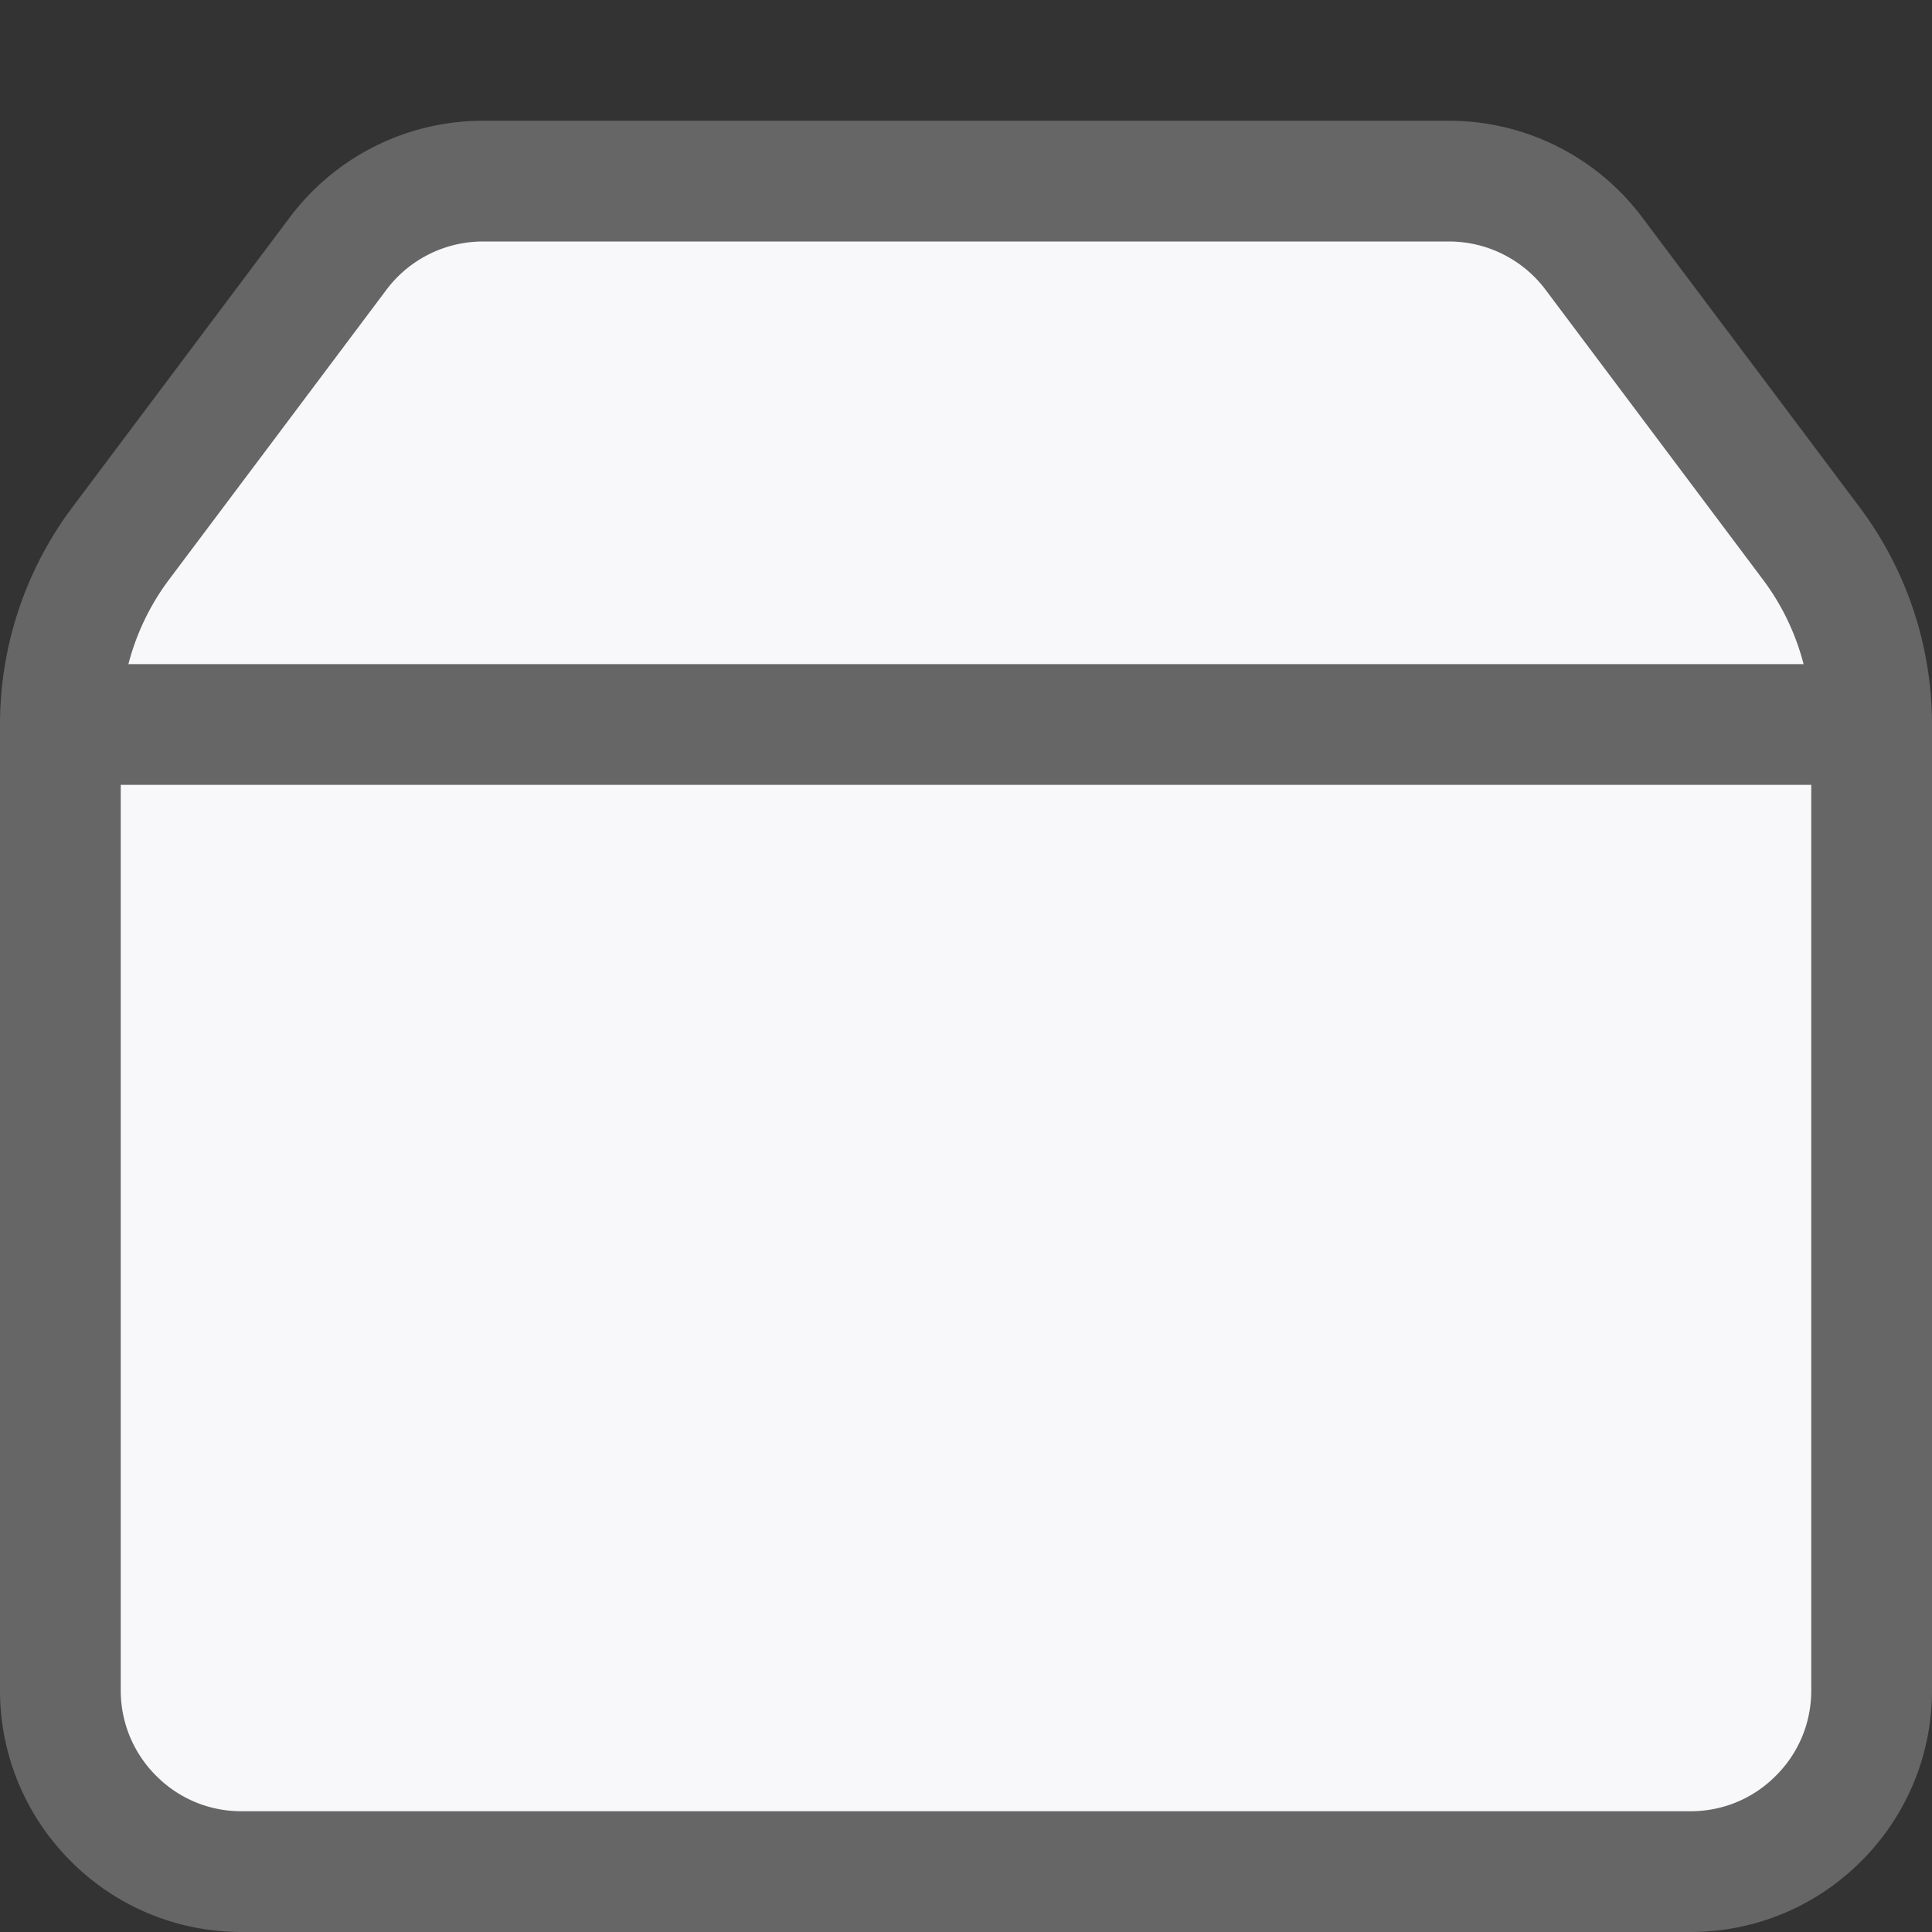 <svg width="16" height="16" xmlns="http://www.w3.org/2000/svg"><rect width="100%" height="100%" fill="#333333" stroke="none"/><g fill="none" fill-rule="evenodd"><path d="M12 1.5a1.5 1.5 0 011.2.6h0L15 4.5c.325.433.5.96.5 1.5h0v8c0 .414-.168.79-.44 1.06-.27.272-.646.44-1.06.44h0H2c-.414 0-.79-.168-1.06-.44A1.495 1.495 0 01.5 14h0V6A2.5 2.5 0 011 4.5h0l1.8-2.4A1.5 1.5 0 014 1.5h0z" stroke="#666" fill="#F8F8FA"/><rect fill="#666" transform="rotate(90 8 6)" x="7.5" y="-1.5" width="1" height="15" rx=".5"/></g></svg>